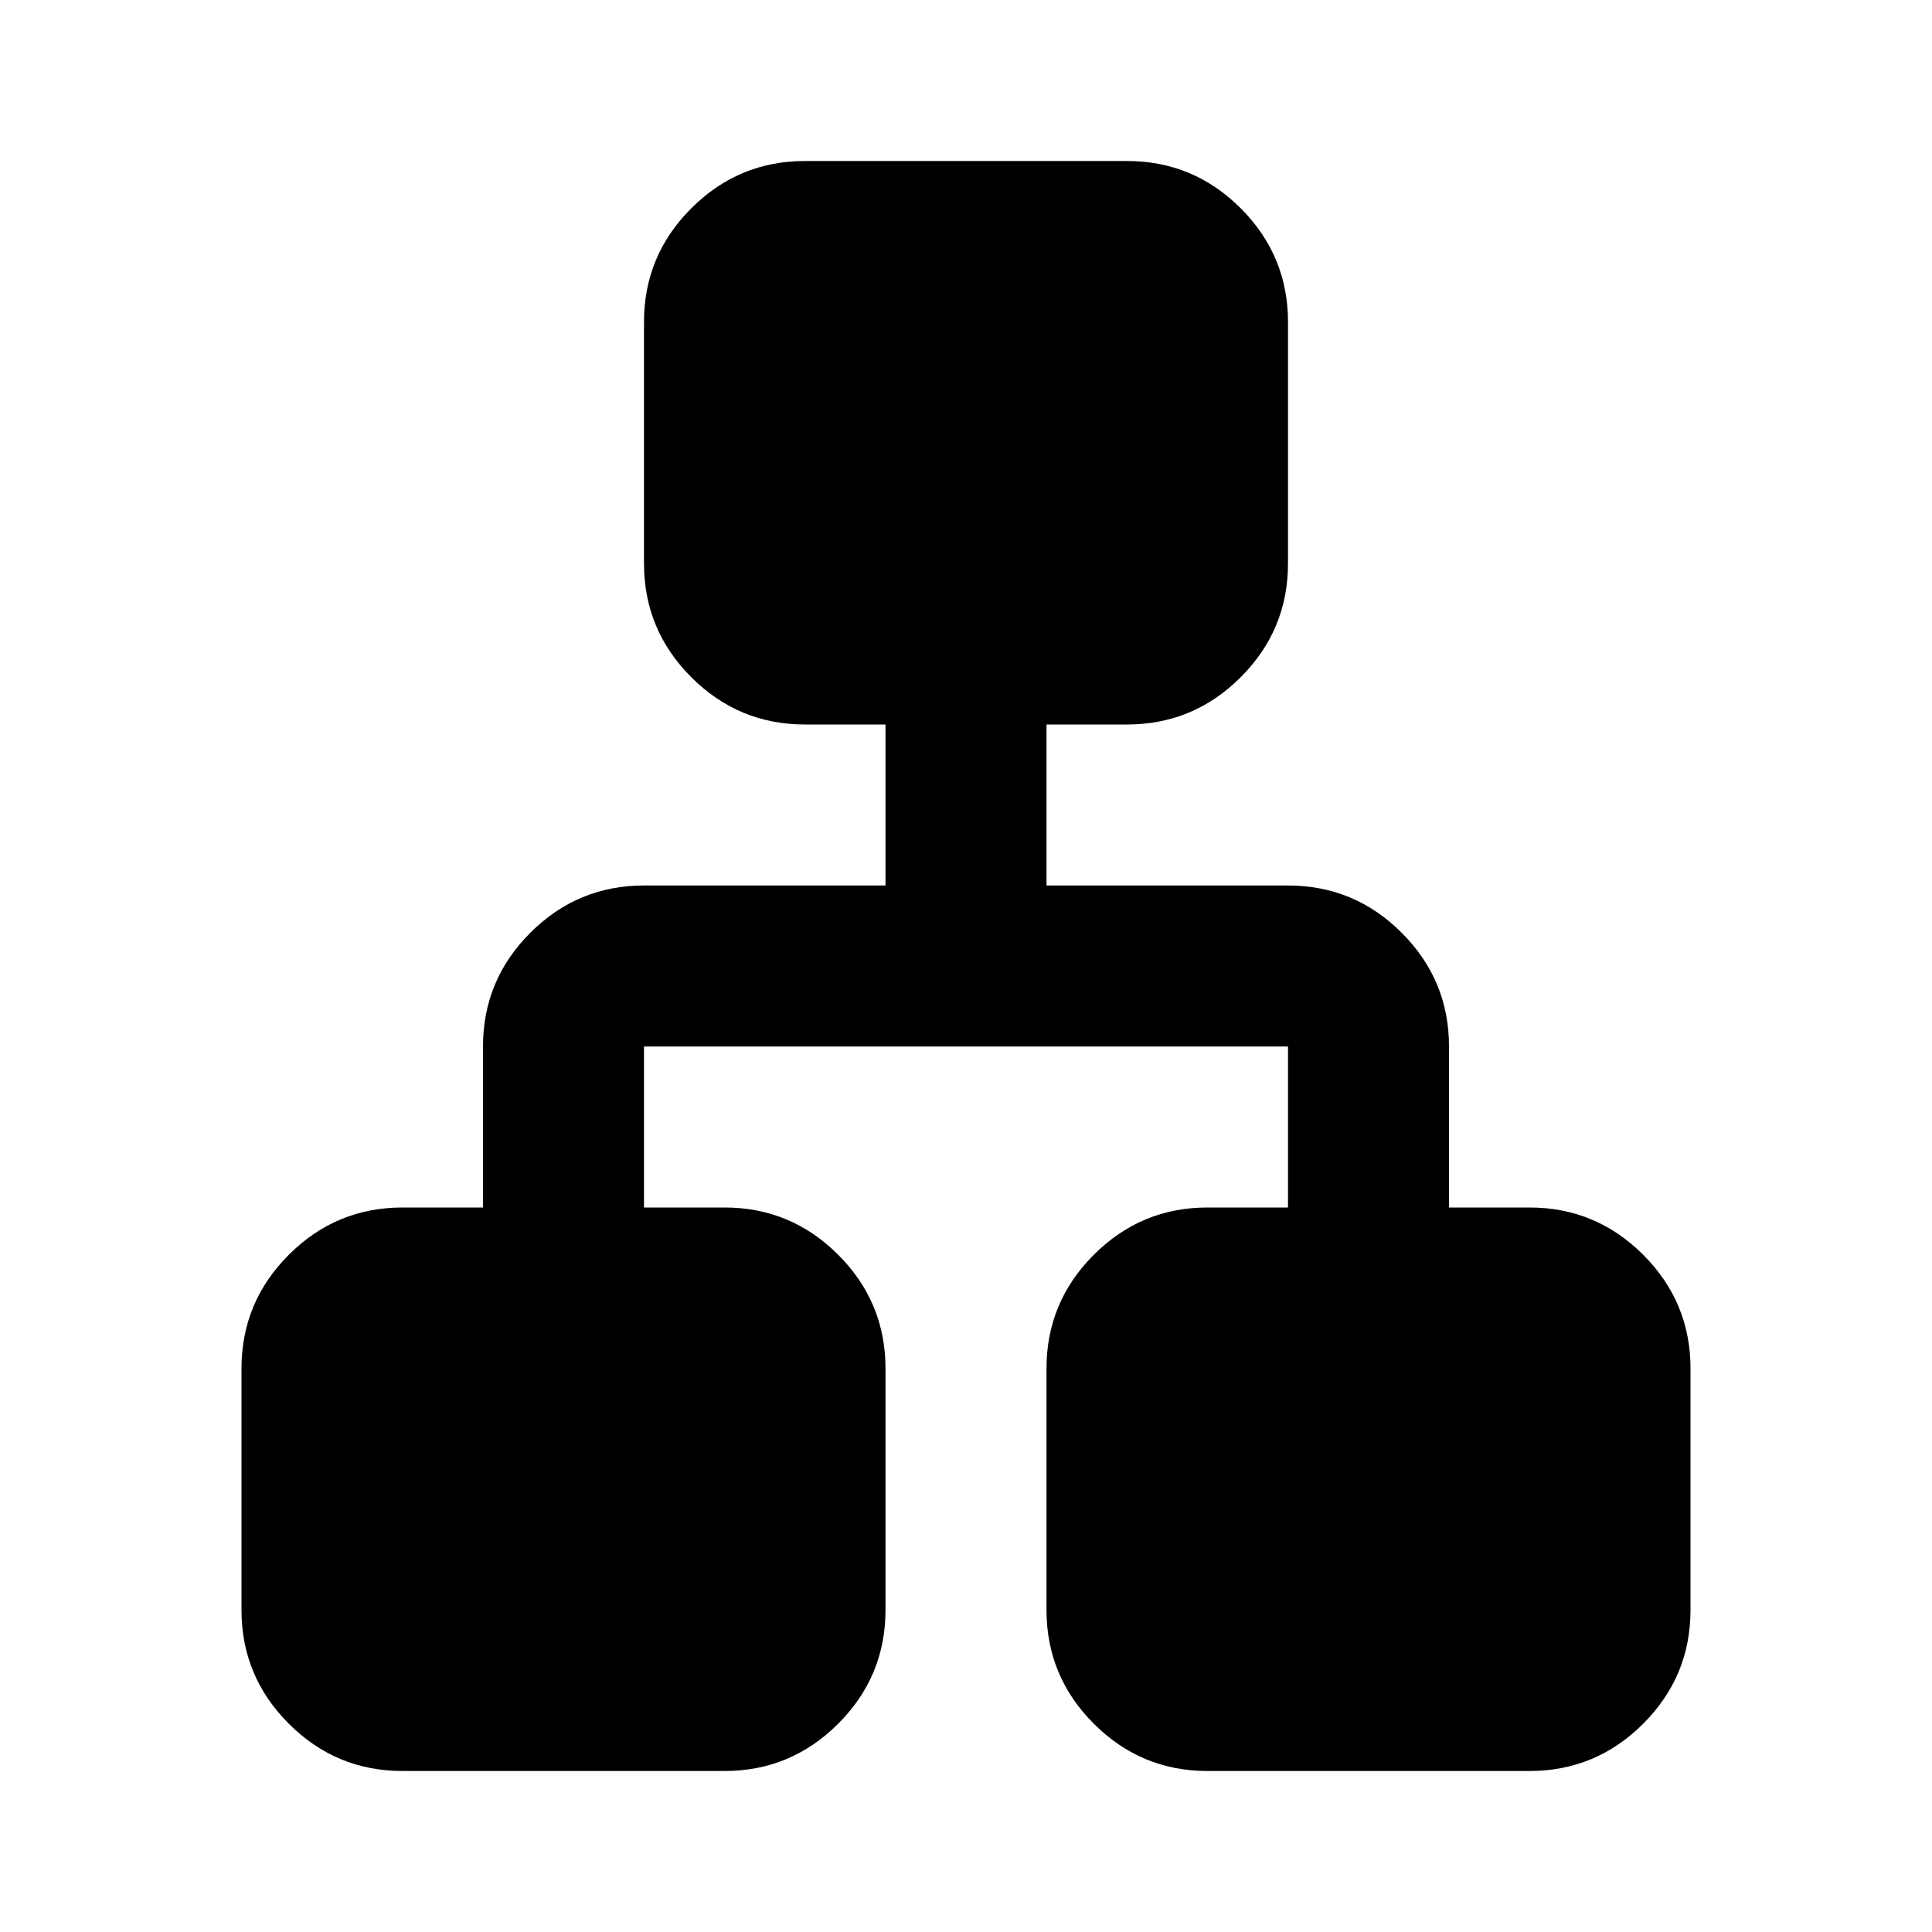 <svg xmlns="http://www.w3.org/2000/svg" height="24" viewBox="0 -960 960 960" width="24"><path d="M120-160v-120q0-33 23.5-56.5T200-360h40v-80q0-33 23.5-56.5T320-520h120v-80h-40q-33 0-56.5-23.5T320-680v-120q0-33 23.5-56.5T400-880h160q33 0 56.5 23.5T640-800v120q0 33-23.5 56.5T560-600h-40v80h120q33 0 56.5 23.5T720-440v80h40q33 0 56.5 23.5T840-280v120q0 33-23.5 56.5T760-80H600q-33 0-56.5-23.5T520-160v-120q0-33 23.5-56.5T600-360h40v-80H320v80h40q33 0 56.5 23.5T440-280v120q0 33-23.5 56.5T360-80H200q-33 0-56.5-23.5T120-160Z"/></svg>